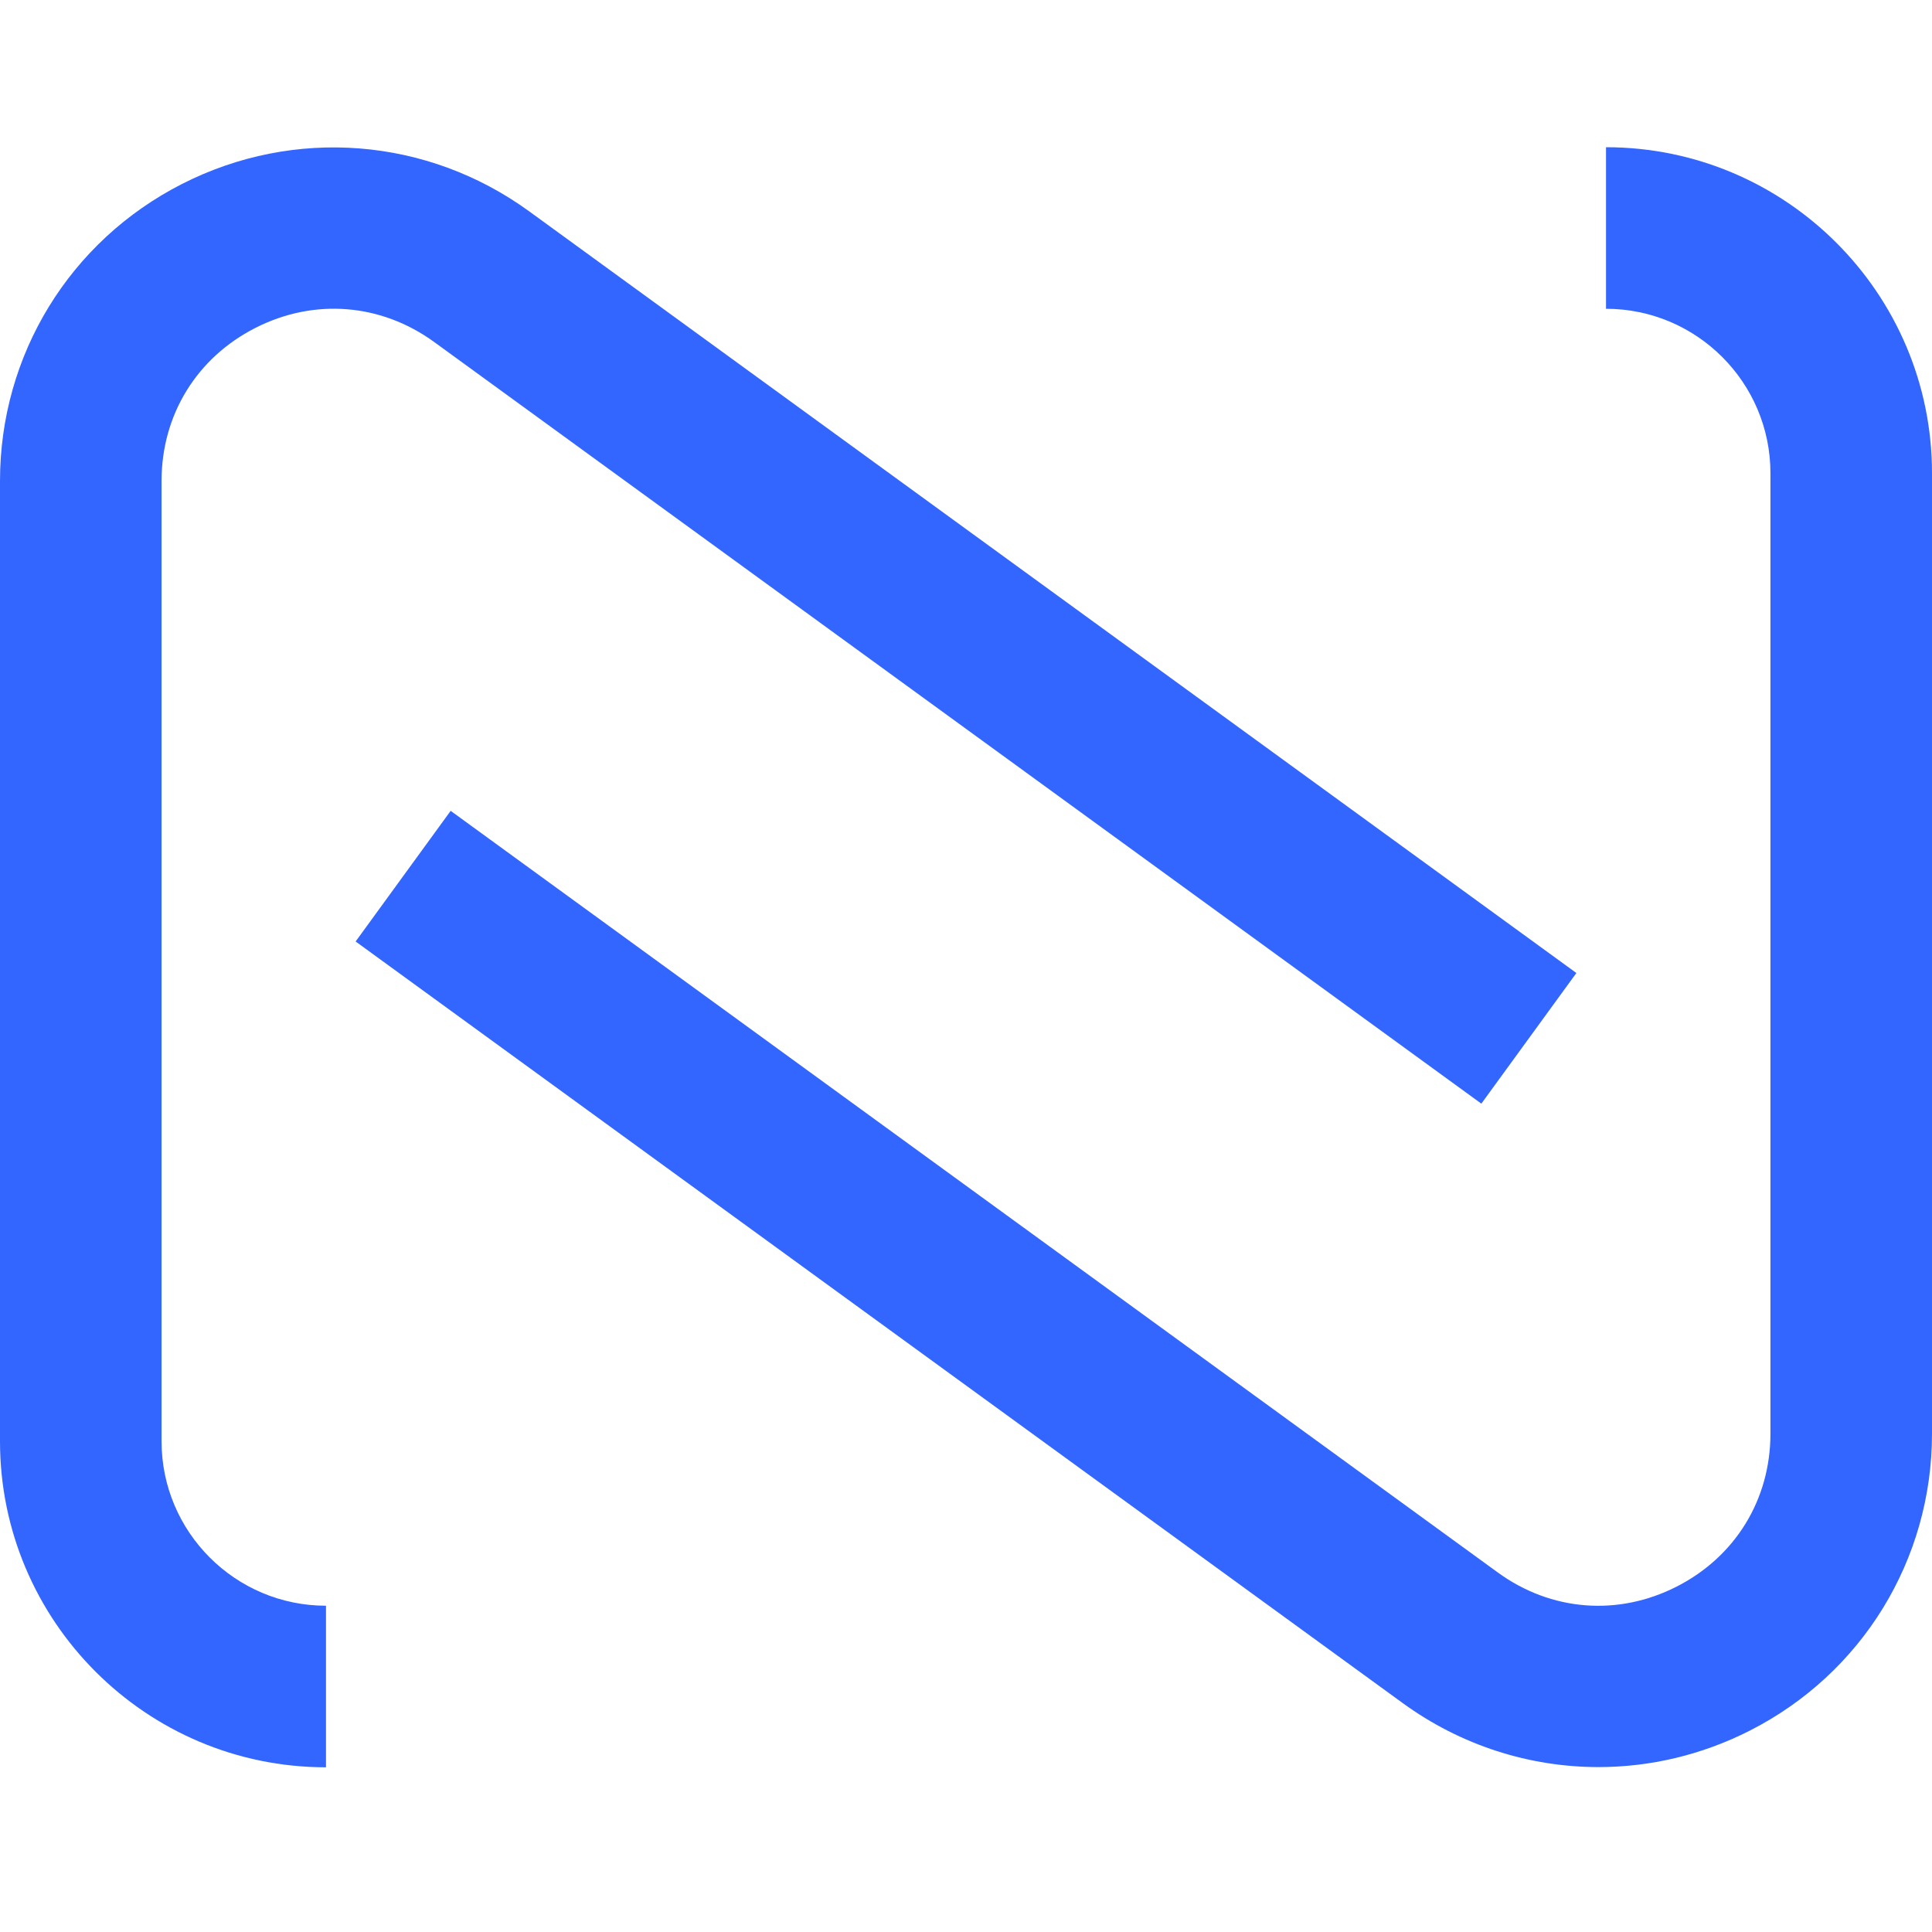 <?xml version="1.0" encoding="utf-8"?>
<!-- Generator: Adobe Illustrator 24.0.0, SVG Export Plug-In . SVG Version: 6.00 Build 0)  -->
<svg version="1.1" id="Layer_1" xmlns="http://www.w3.org/2000/svg" xmlns:xlink="http://www.w3.org/1999/xlink" x="0px" y="0px"
	 viewBox="0 0 1000 1000" style="enable-background:new 0 0 1000 1000;" xml:space="preserve">
<style type="text/css">
	.st0{fill:#3366FF;}
</style>
<g>
	<g>
		<path class="st0" d="M827.39,914.64c-35.71,0-71.16-11.17-101.35-33.13l-541.97-394.2l49.19-67.62l541.97,394.2
			c27.58,20.07,62.21,22.81,92.6,7.33c30.4-15.48,48.55-45.08,48.55-79.19v-497.1c0-46.93-38.18-85.1-85.11-85.1V76.2
			c93.04,0,168.73,75.69,168.73,168.72v497.1c0,65.22-36.1,124.12-94.22,153.71C880.91,908.39,854.08,914.64,827.39,914.64z"/>
	</g>
	<g>
		<path class="st0" d="M168.73,914.75C75.69,914.75,0,839.06,0,746.02v-497.1C0,183.7,36.1,124.81,94.22,95.21
			c58.14-29.59,126.99-24.15,179.74,14.22l541.97,394.2l-49.19,67.62l-541.97-394.2c-27.58-20.06-62.21-22.8-92.6-7.32
			c-30.4,15.48-48.55,45.08-48.55,79.19v497.1c0,46.93,38.18,85.1,85.11,85.1V914.75z"/>
	</g>
</g>
</svg>

